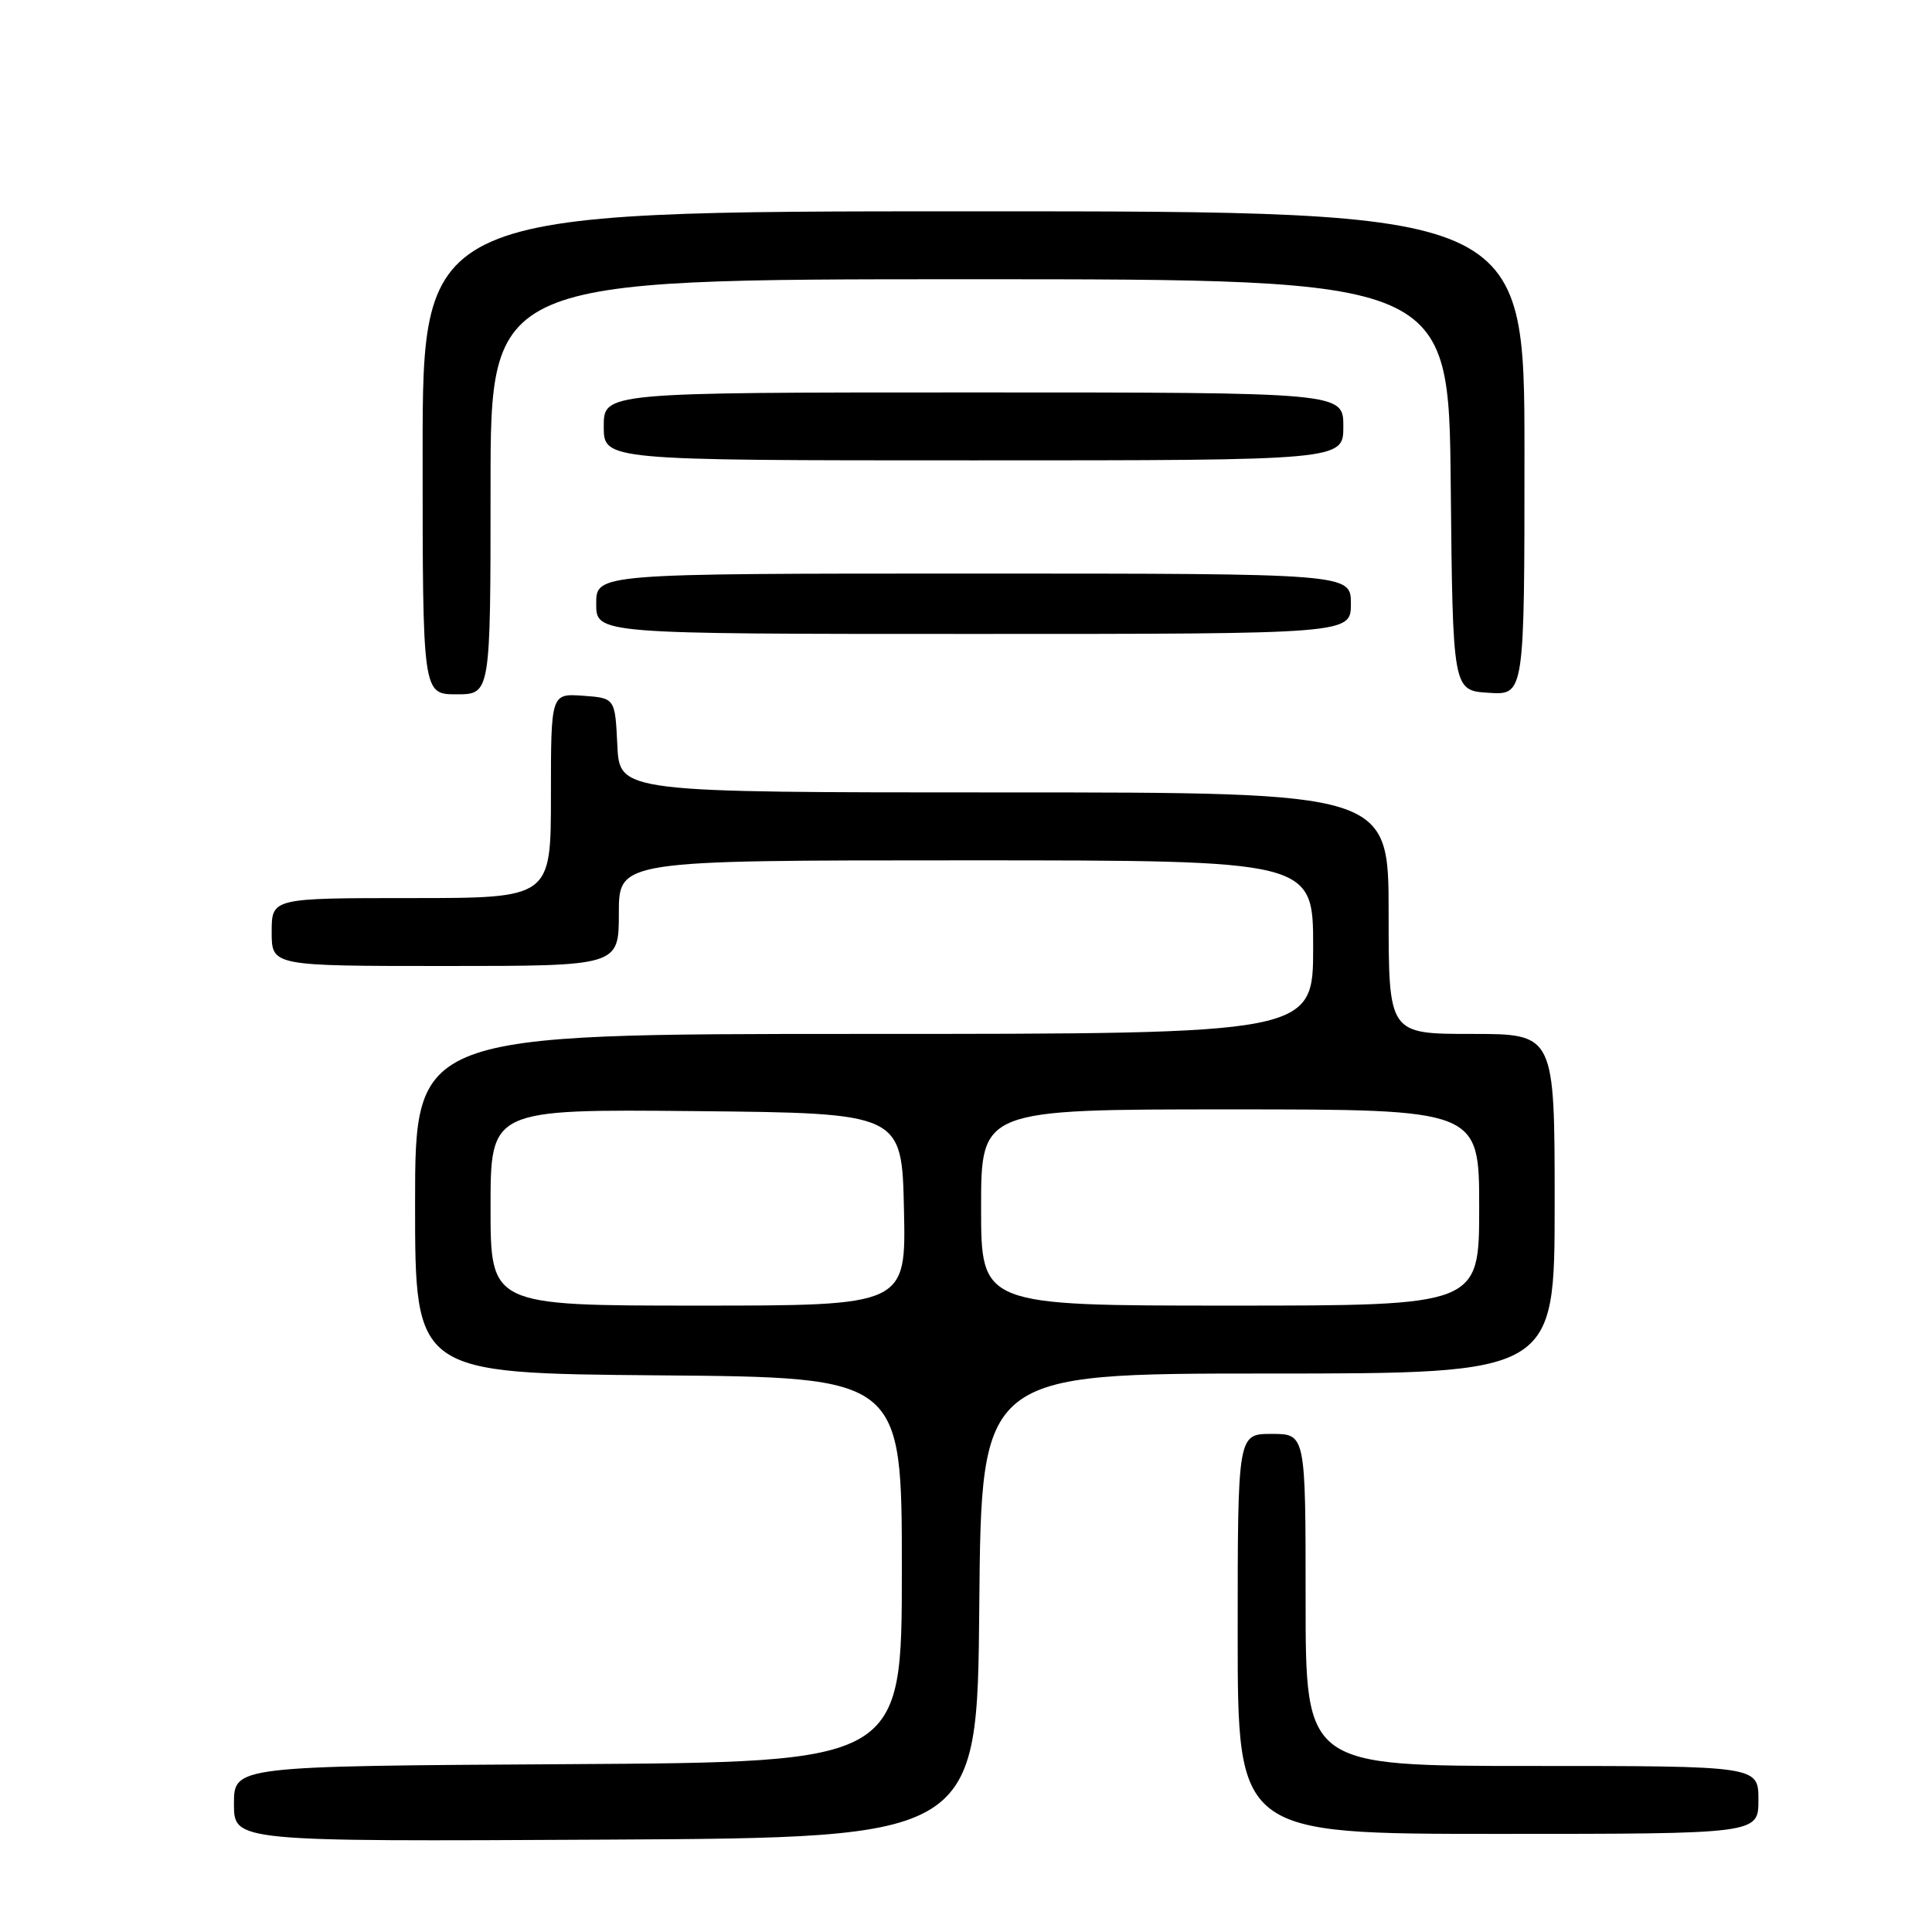 <?xml version="1.0" encoding="UTF-8" standalone="no"?>
<!DOCTYPE svg PUBLIC "-//W3C//DTD SVG 1.1//EN" "http://www.w3.org/Graphics/SVG/1.1/DTD/svg11.dtd" >
<svg xmlns="http://www.w3.org/2000/svg" xmlns:xlink="http://www.w3.org/1999/xlink" version="1.1" viewBox="0 0 256 256">
 <g >
 <path fill="currentColor"
d=" M 129.76 212.75 C 130.03 182.00 130.03 182.00 168.01 182.00 C 206.00 182.00 206.00 182.00 206.00 159.50 C 206.00 137.00 206.00 137.00 195.00 137.00 C 184.00 137.00 184.00 137.00 184.00 121.00 C 184.00 105.00 184.00 105.00 133.05 105.00 C 82.10 105.00 82.10 105.00 81.80 98.75 C 81.50 92.50 81.50 92.50 77.25 92.19 C 73.00 91.89 73.00 91.89 73.00 105.44 C 73.00 119.00 73.00 119.00 54.50 119.00 C 36.00 119.00 36.00 119.00 36.00 123.50 C 36.00 128.00 36.00 128.00 59.00 128.00 C 82.00 128.00 82.00 128.00 82.00 121.00 C 82.00 114.00 82.00 114.00 128.00 114.00 C 174.00 114.00 174.00 114.00 174.00 125.50 C 174.00 137.00 174.00 137.00 114.50 137.00 C 55.00 137.00 55.00 137.00 55.00 159.49 C 55.00 181.97 55.00 181.97 87.25 182.24 C 119.50 182.50 119.50 182.50 119.50 208.00 C 119.50 233.50 119.50 233.50 75.25 233.76 C 31.00 234.02 31.00 234.02 31.00 239.02 C 31.00 244.02 31.00 244.02 80.25 243.76 C 129.50 243.50 129.50 243.50 129.76 212.75 Z  M 233.00 238.50 C 233.00 234.00 233.00 234.00 203.00 234.00 C 173.00 234.00 173.00 234.00 173.00 212.00 C 173.00 190.00 173.00 190.00 168.50 190.00 C 164.00 190.00 164.00 190.00 164.00 216.50 C 164.00 243.00 164.00 243.00 198.50 243.00 C 233.00 243.00 233.00 243.00 233.00 238.50 Z  M 65.00 64.50 C 65.00 37.00 65.00 37.00 128.48 37.00 C 191.97 37.00 191.97 37.00 192.23 64.25 C 192.50 91.50 192.50 91.50 197.25 91.80 C 202.00 92.11 202.00 92.11 202.00 60.05 C 202.00 28.00 202.00 28.00 129.00 28.00 C 56.00 28.00 56.00 28.00 56.00 60.00 C 56.00 92.00 56.00 92.00 60.50 92.00 C 65.00 92.00 65.00 92.00 65.00 64.50 Z  M 179.00 80.00 C 179.00 76.00 179.00 76.00 129.00 76.00 C 79.00 76.00 79.00 76.00 79.00 80.00 C 79.00 84.00 79.00 84.00 129.00 84.00 C 179.00 84.00 179.00 84.00 179.00 80.00 Z  M 178.00 56.50 C 178.00 52.00 178.00 52.00 129.00 52.00 C 80.00 52.00 80.00 52.00 80.00 56.50 C 80.00 61.00 80.00 61.00 129.00 61.00 C 178.00 61.00 178.00 61.00 178.00 56.50 Z  M 65.00 159.98 C 65.00 146.97 65.00 146.97 92.25 147.23 C 119.50 147.50 119.50 147.50 119.78 160.25 C 120.06 173.00 120.06 173.00 92.53 173.00 C 65.00 173.00 65.00 173.00 65.00 159.98 Z  M 130.00 160.00 C 130.00 147.00 130.00 147.00 163.00 147.00 C 196.00 147.00 196.00 147.00 196.00 160.00 C 196.00 173.00 196.00 173.00 163.00 173.00 C 130.00 173.00 130.00 173.00 130.00 160.00 Z "/>
</g>
</svg>